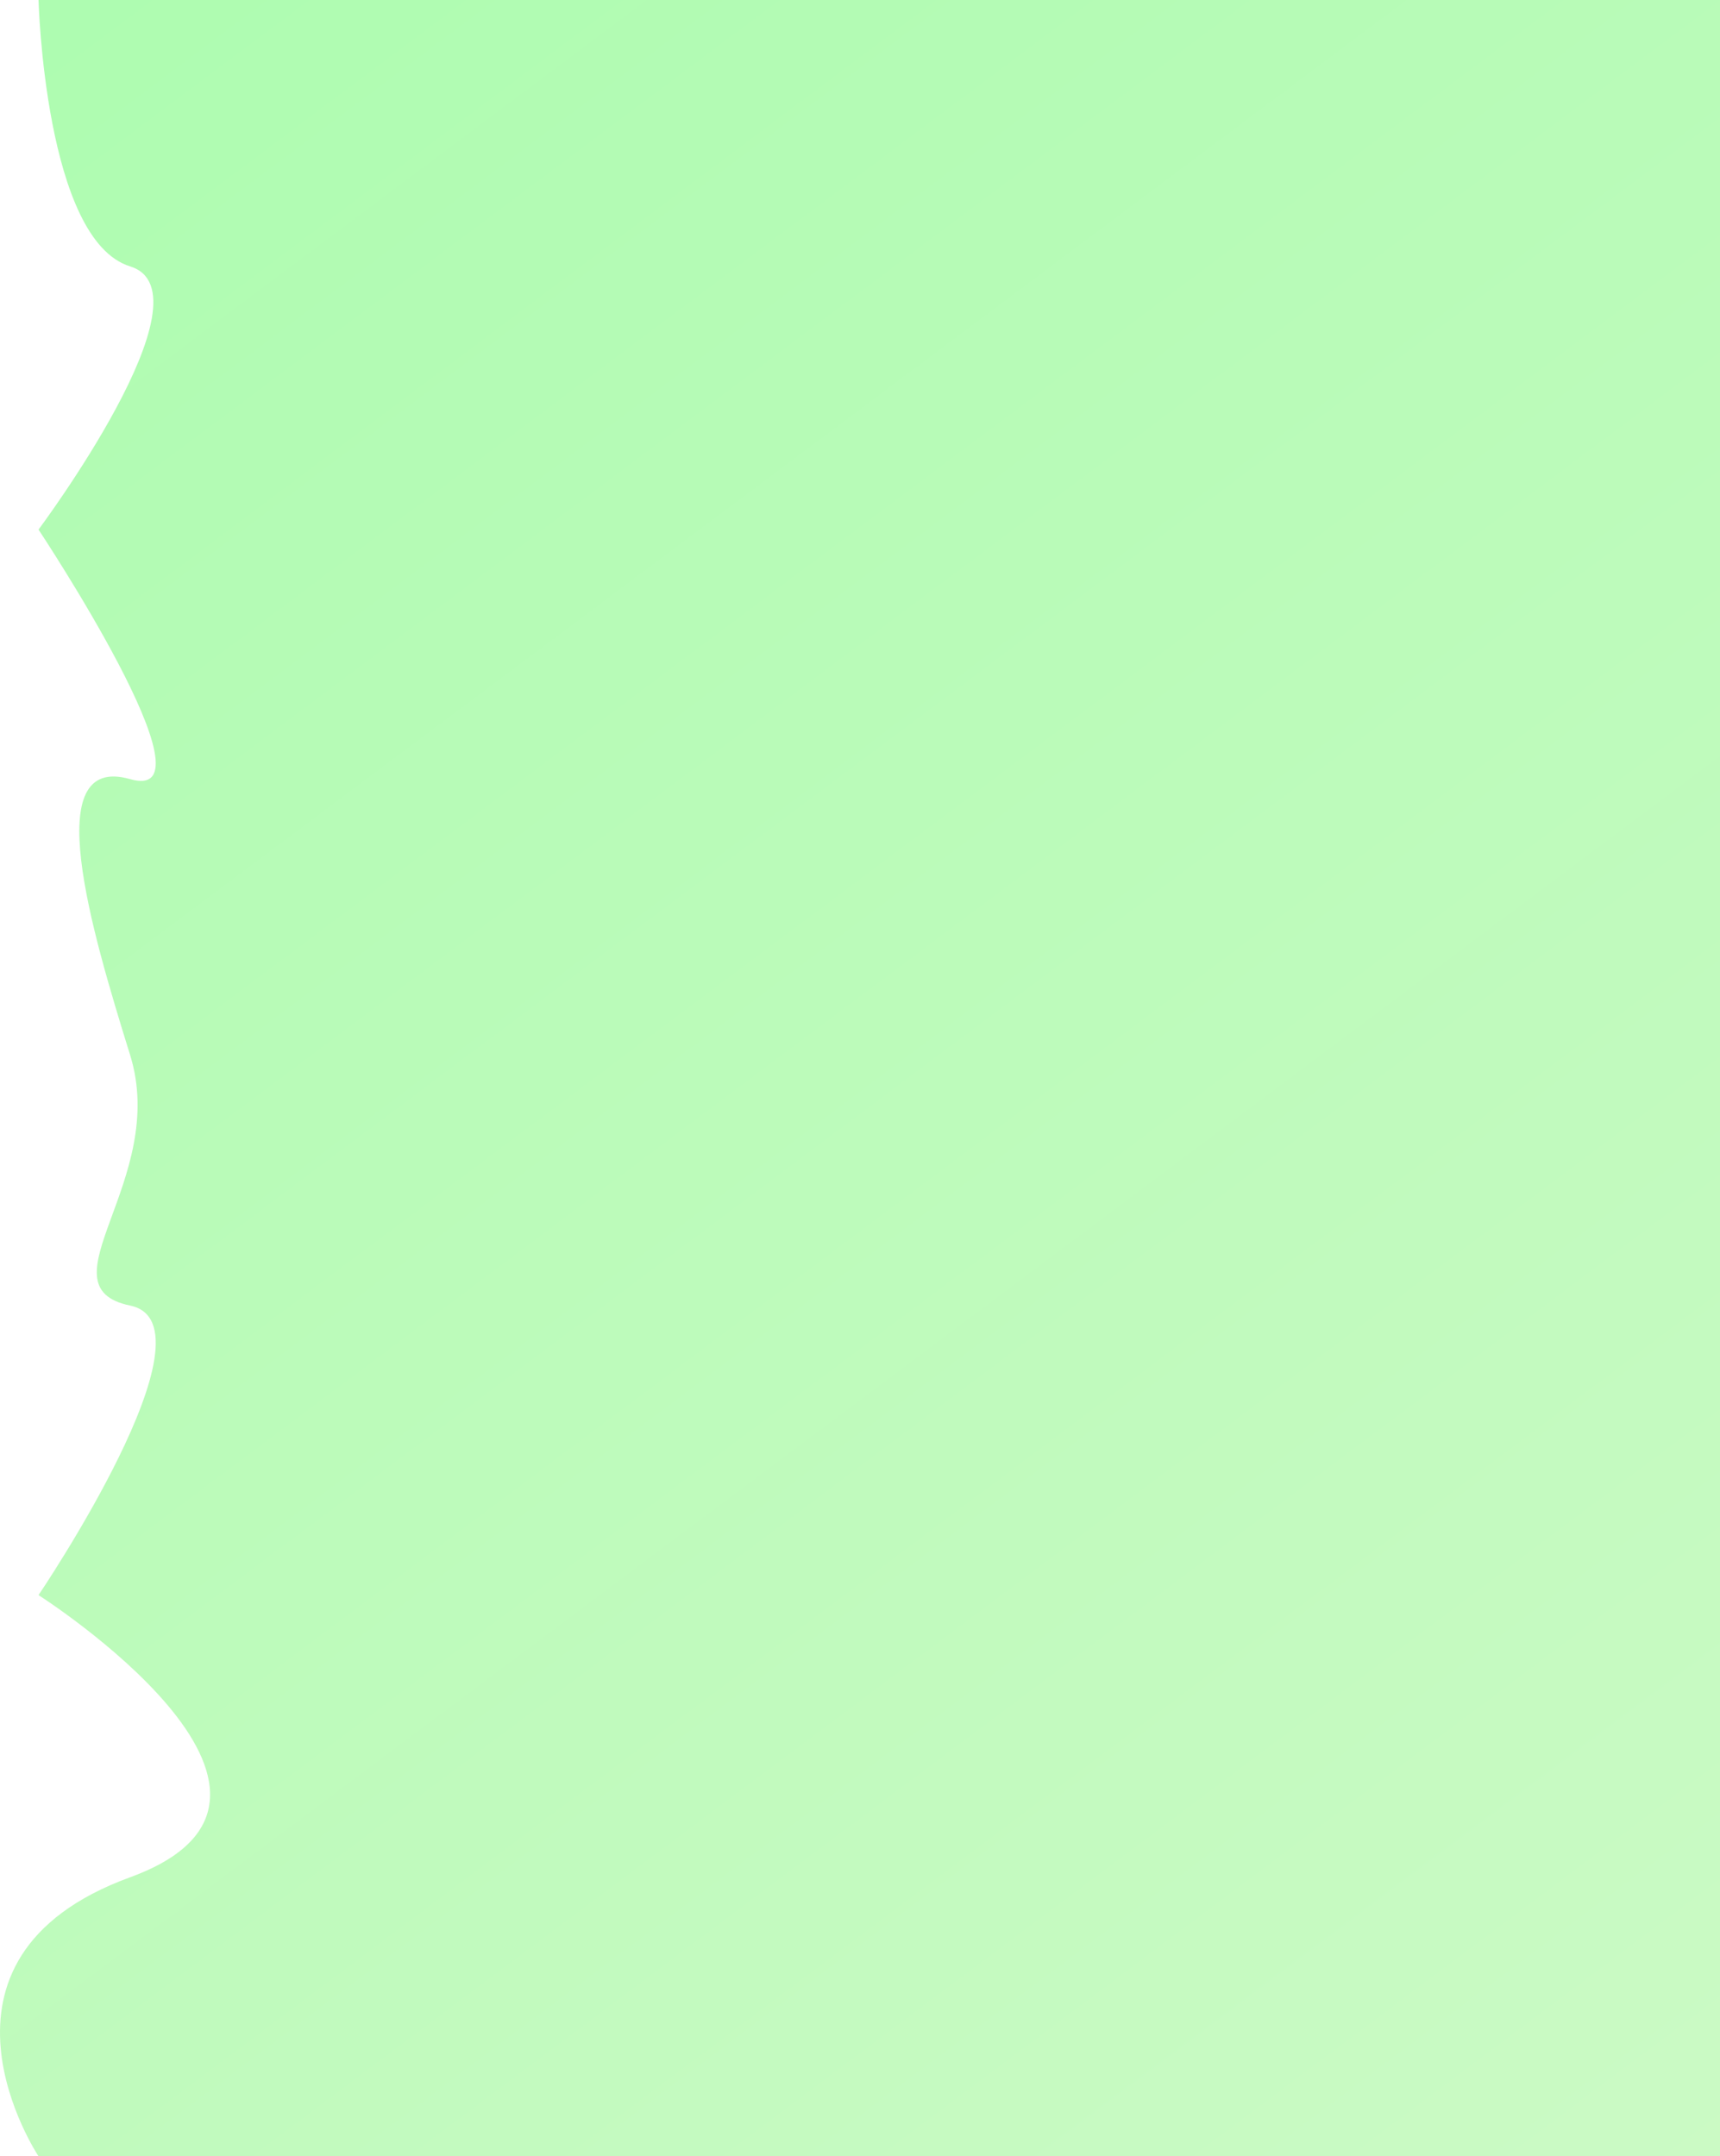 <svg viewBox="0 0 817 1024" fill="none" xmlns="http://www.w3.org/2000/svg">
<path d="M18.301 0H820.301V1024H18.301C18.301 1024 -44.199 930.186 61.801 891.5C167.801 852.814 18.301 757.5 18.301 757.5C18.301 757.5 105.301 629 61.801 620C18.301 611 80.301 560.5 61.801 501C43.301 441.5 18.301 357.5 61.801 370C105.301 382.5 18.301 251.5 18.301 251.5C18.301 251.5 102.301 139 61.801 126.5C21.301 114 18.301 0 18.301 0Z" fill="url(#paint0_linear_3_319)"/>
<defs>
<linearGradient id="paint0_linear_3_319" x1="-0.699" y1="-30" x2="820.301" y2="1066.5" gradientUnits="userSpaceOnUse">
<stop stop-color="#06F50F" stop-opacity="0.28"/>
<stop offset="0" stop-color="#06F50F" stop-opacity="0.33"/>
<stop offset="1" stop-color="#63EE4F" stop-opacity="0.33"/>
<stop offset="1" stop-color="#6AF36E" stop-opacity="0.35"/>
<stop offset="1" stop-color="#74FA99" stop-opacity="0.36"/>
</linearGradient>
</defs>
</svg>
